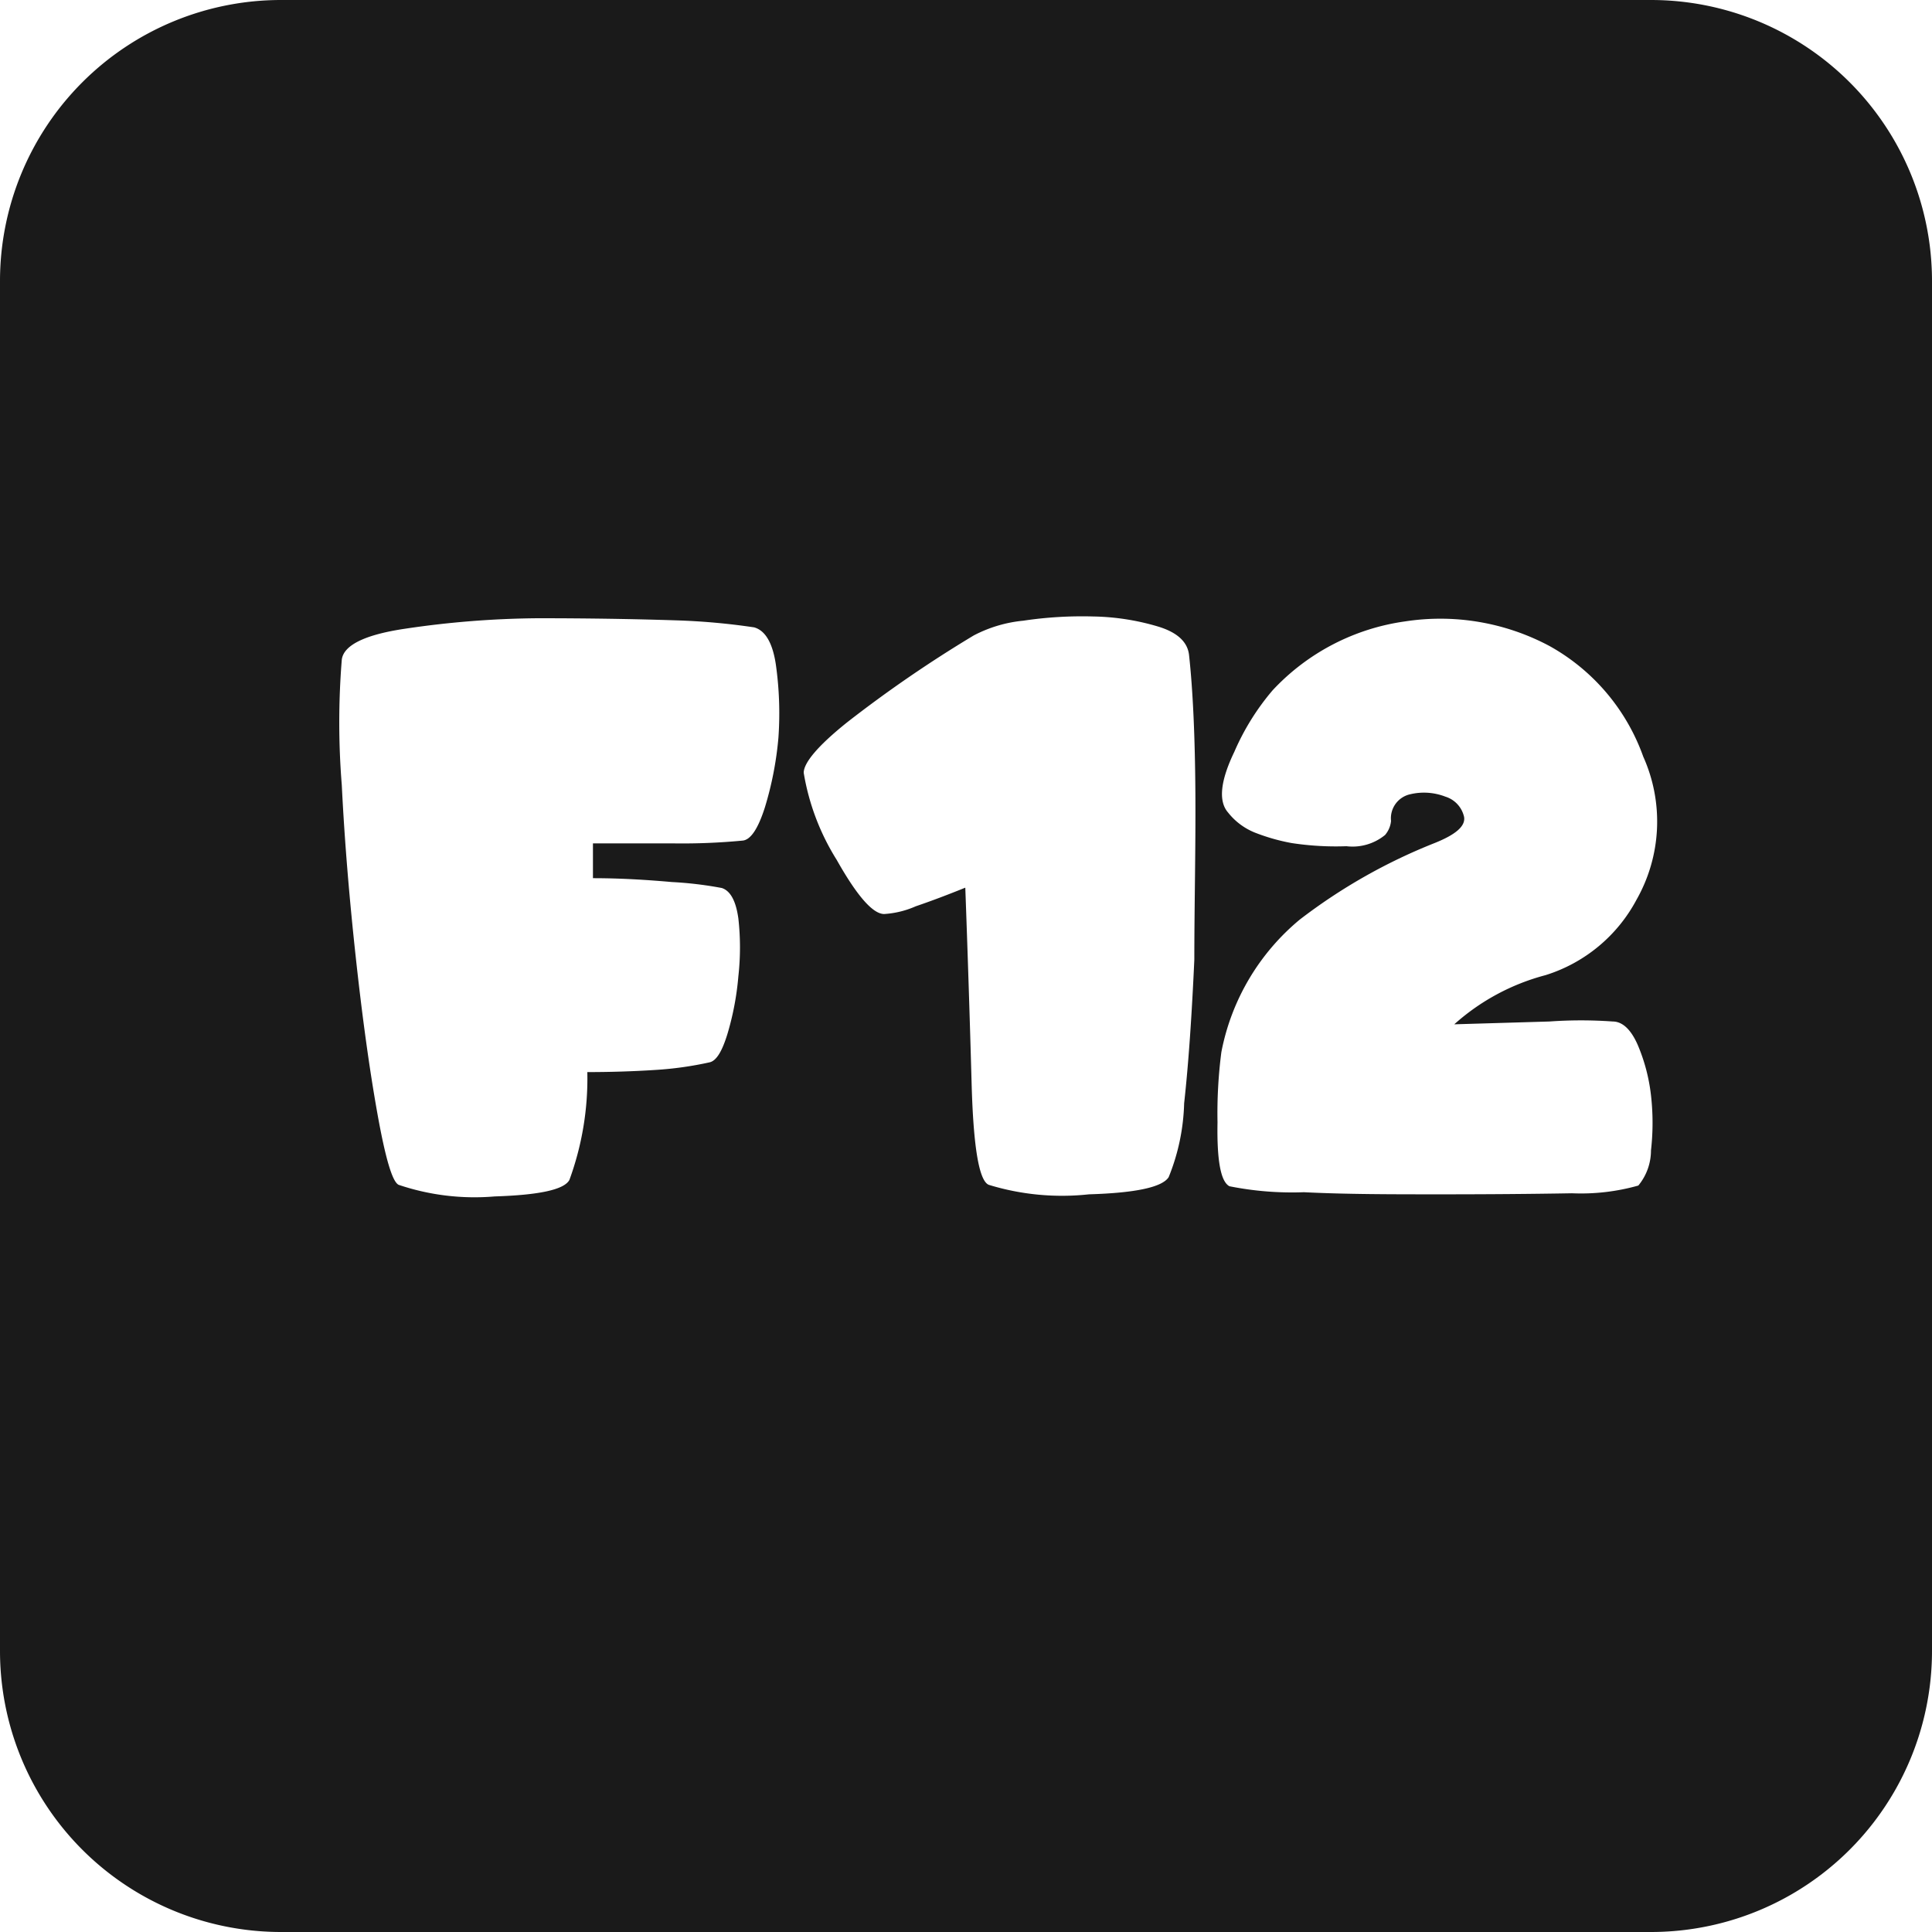 <svg xmlns="http://www.w3.org/2000/svg" viewBox="0 0 55 55"><defs><style>.cls-1{fill:#1a1a1a;}</style></defs><title>f12_black</title><g id="Layer_2" data-name="Layer 2"><g id="Black"><path class="cls-1" d="M47,0H8A8,8,0,0,0,0,8V47a8,8,0,0,0,8,8H47a8,8,0,0,0,8-8V8A8,8,0,0,0,47,0ZM22.16,21a9.61,9.61,0,0,1-.39,2q-.29.9-.63.93a18,18,0,0,1-1.93.08c-.75,0-1.53,0-2.33,0V25c.81,0,1.57.05,2.25.11a10.62,10.62,0,0,1,1.42.17c.24.08.4.36.47.87a7.42,7.42,0,0,1,0,1.64,8.09,8.09,0,0,1-.31,1.64c-.15.49-.31.76-.5.81a9.88,9.88,0,0,1-1.57.22q-.93.06-1.92.06a8.4,8.4,0,0,1-.51,3.07c-.15.28-.87.43-2.13.47a6.75,6.75,0,0,1-2.73-.33c-.18-.08-.38-.76-.61-2.05s-.43-2.76-.61-4.41-.32-3.3-.4-4.92a22.25,22.25,0,0,1,0-3.57c.05-.41.65-.71,1.79-.88a26.86,26.86,0,0,1,3.79-.3q2.08,0,3.93.06a19,19,0,0,1,2.23.2c.32.09.53.45.62,1.08A9.92,9.92,0,0,1,22.16,21ZM34,27.32c-.07,1.54-.16,2.91-.29,4.09a6,6,0,0,1-.44,2.1Q33,33.94,31,34a7.11,7.11,0,0,1-2.85-.27c-.28-.11-.44-1.08-.49-2.88s-.11-3.67-.18-5.58c-.47.19-.94.37-1.41.53a2.62,2.62,0,0,1-.9.22c-.32,0-.77-.51-1.35-1.54A6.73,6.73,0,0,1,22.88,22c0-.28.39-.76,1.24-1.44a36.1,36.1,0,0,1,3.6-2.47,3.82,3.82,0,0,1,1.41-.42,11.31,11.31,0,0,1,2-.12,6.83,6.83,0,0,1,1.85.29q.81.25.87.81c.11,1,.17,2.34.18,3.94S34,25.78,34,27.32Zm10.11,1.76a12.62,12.62,0,0,1,1.8,0c.28,0,.52.23.71.66A5.15,5.15,0,0,1,47,31.18a6.93,6.93,0,0,1,0,1.57,1.57,1.57,0,0,1-.36,1,6,6,0,0,1-1.89.22Q43.05,34,41,34c-1.38,0-2.67,0-3.88-.06A9.08,9.08,0,0,1,35,33.77c-.25-.13-.36-.74-.34-1.82a13.53,13.53,0,0,1,.11-2A6.49,6.49,0,0,1,37,26.18,15.91,15.91,0,0,1,40.84,24c.6-.24.88-.48.84-.74a.78.78,0,0,0-.53-.58,1.69,1.69,0,0,0-1-.07.7.7,0,0,0-.55.76.72.72,0,0,1-.17.4,1.46,1.46,0,0,1-1.1.32A8.31,8.31,0,0,1,36.77,24a5.61,5.61,0,0,1-1-.28,1.85,1.85,0,0,1-.81-.59c-.28-.32-.22-.9.18-1.73a6.94,6.94,0,0,1,1.09-1.75A6.35,6.35,0,0,1,40,17.69a6.6,6.6,0,0,1,4.11.7,5.85,5.85,0,0,1,2.67,3.15,4.51,4.51,0,0,1-.19,4.07A4.43,4.43,0,0,1,44,27.76a6.29,6.29,0,0,0-2.6,1.4Z"/></g></g></svg>